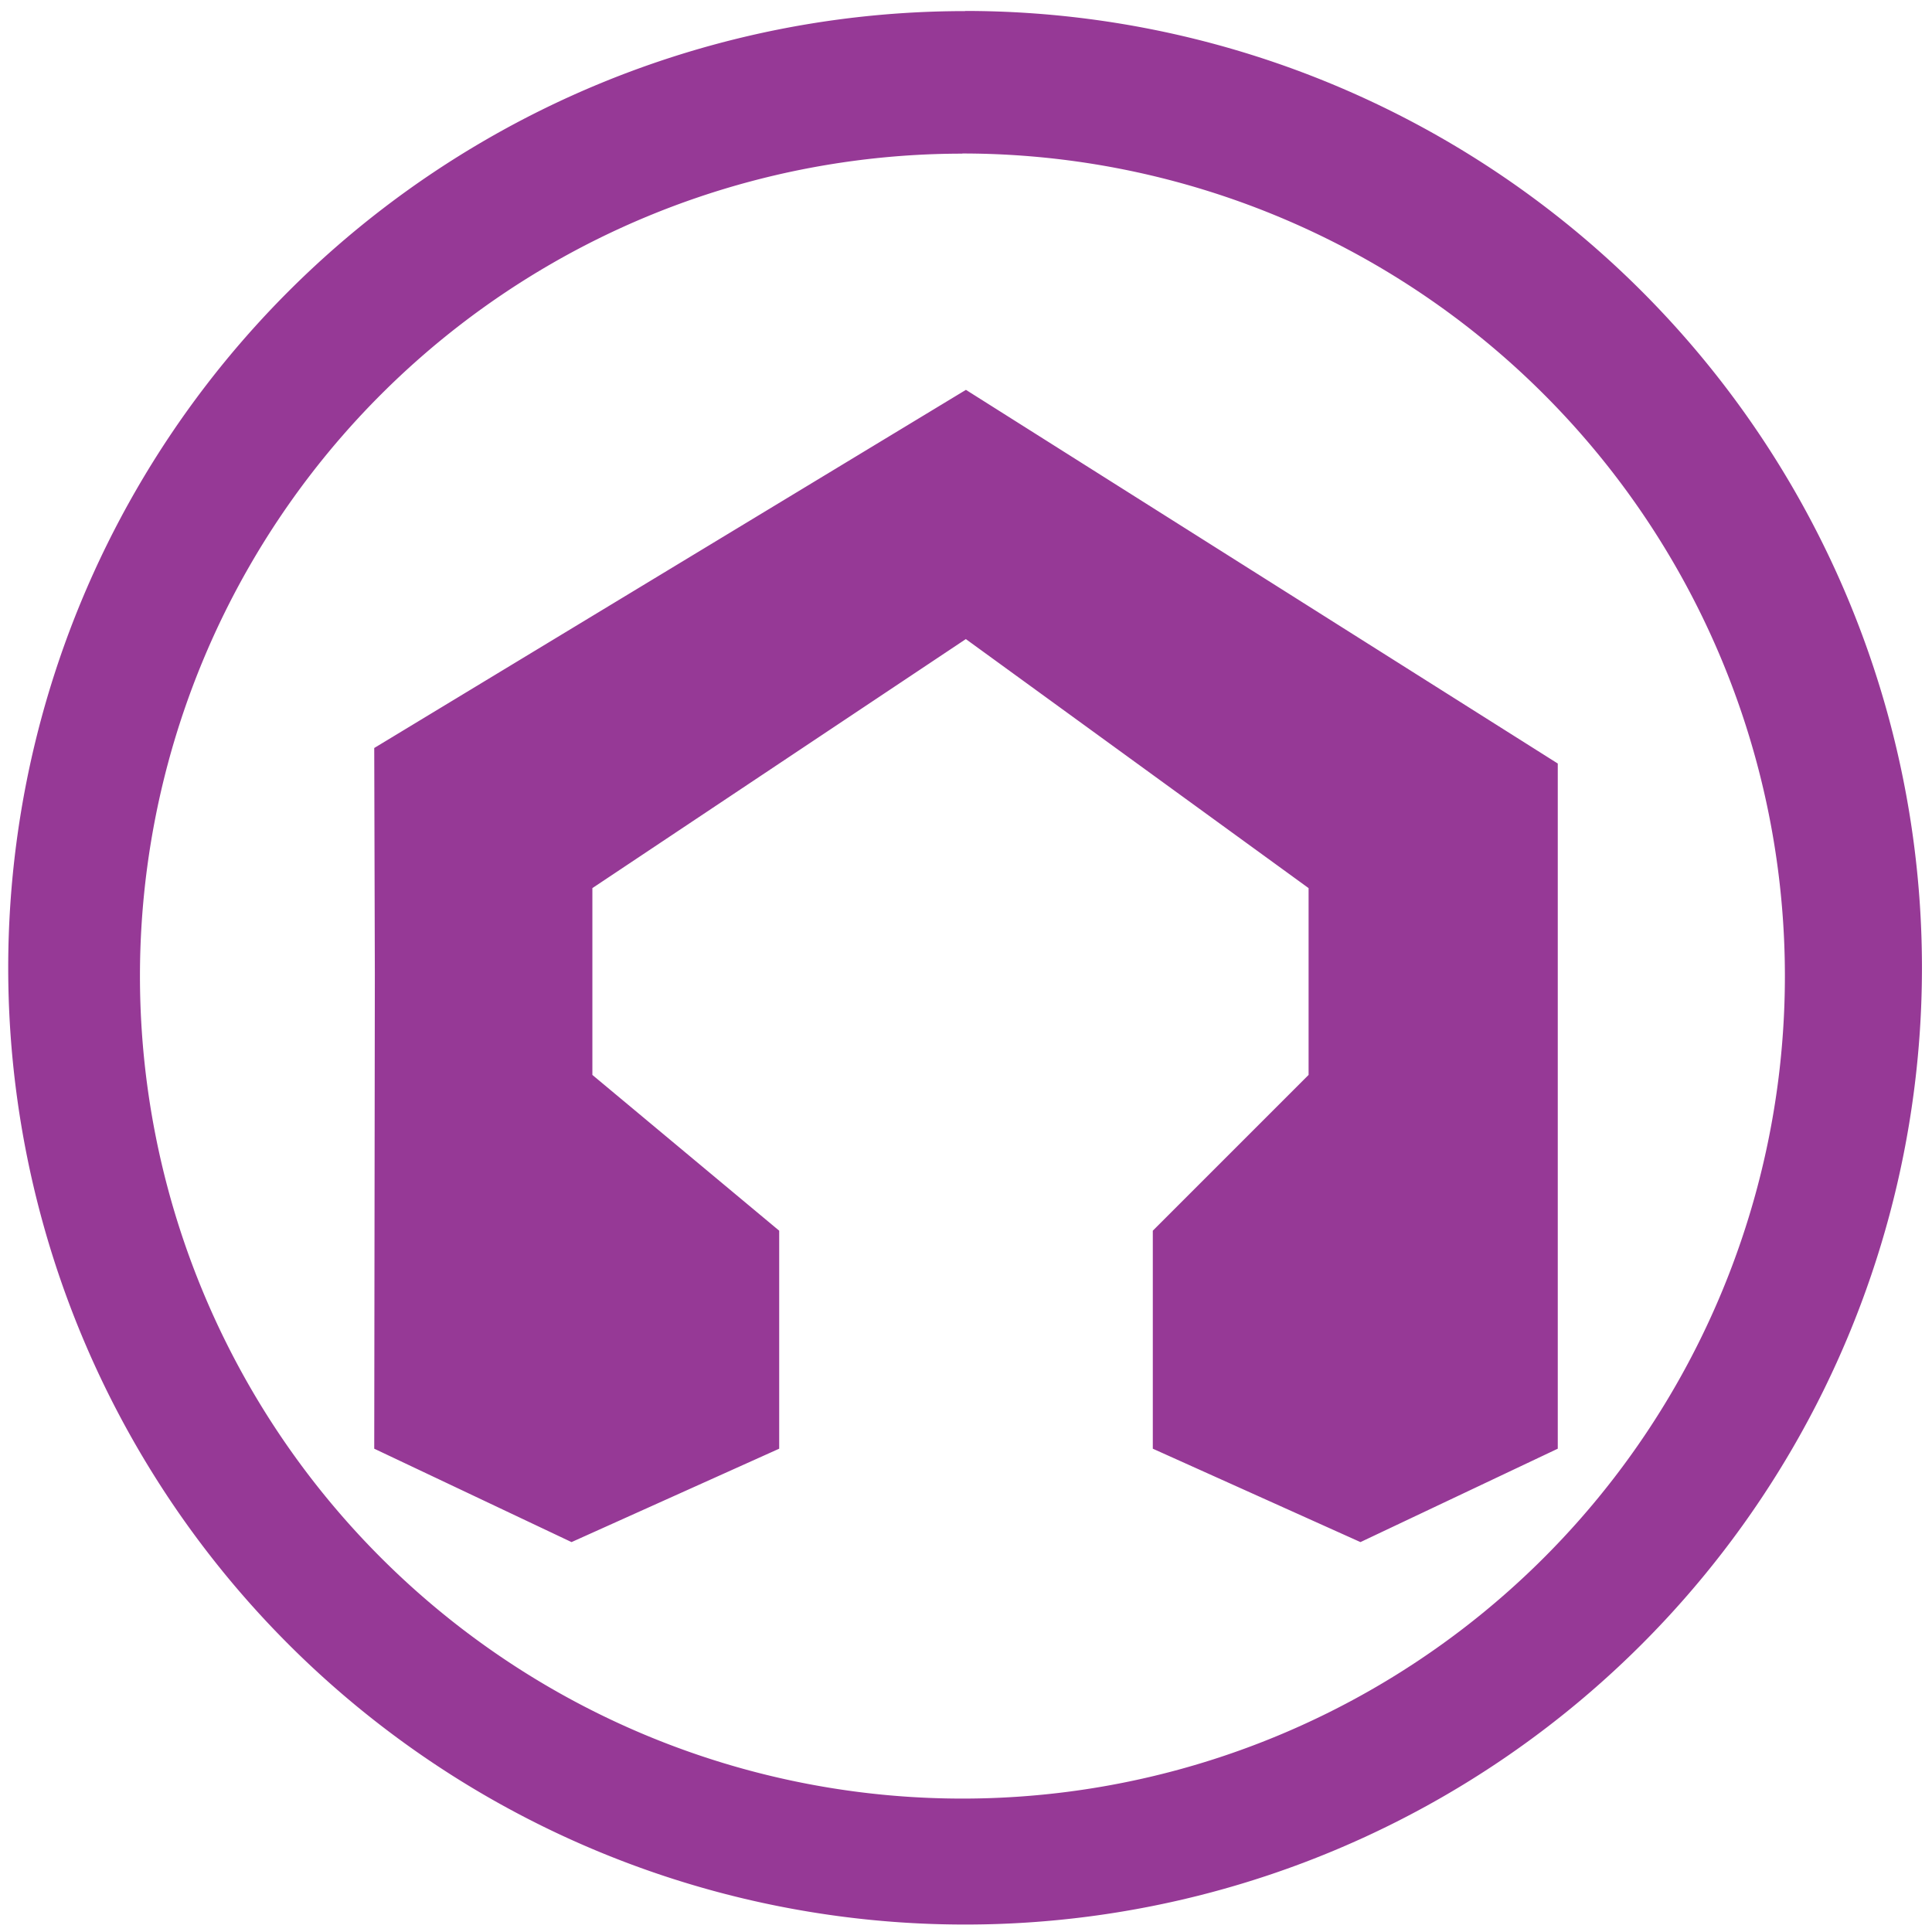 <svg xmlns="http://www.w3.org/2000/svg" width="48" height="48" viewBox="0 0 12.7 12.7"><path fill="#963996" d="M6.344.073a6.29 6.29 0 0 0-6.29 6.29 6.29 6.29 0 0 0 6.29 6.288 6.29 6.29 0 0 0 6.29-6.289 6.29 6.29 0 0 0-6.29-6.29zm-.018.936a5.407 5.407 0 0 1 5.407 5.407 5.407 5.407 0 0 1-5.407 5.407A5.407 5.407 0 0 1 .92 6.416 5.407 5.407 0 0 1 6.326 1.01zm.023 1.554L2.46 4.917 2.464 6.4 2.46 9.523l1.297.614 1.365-.614V8.09L3.894 7.066V5.838l2.455-1.637 2.253 1.637v1.228L7.578 8.09v1.433l1.365.614 1.297-.614V5.019L6.35 2.563z"/></svg>
